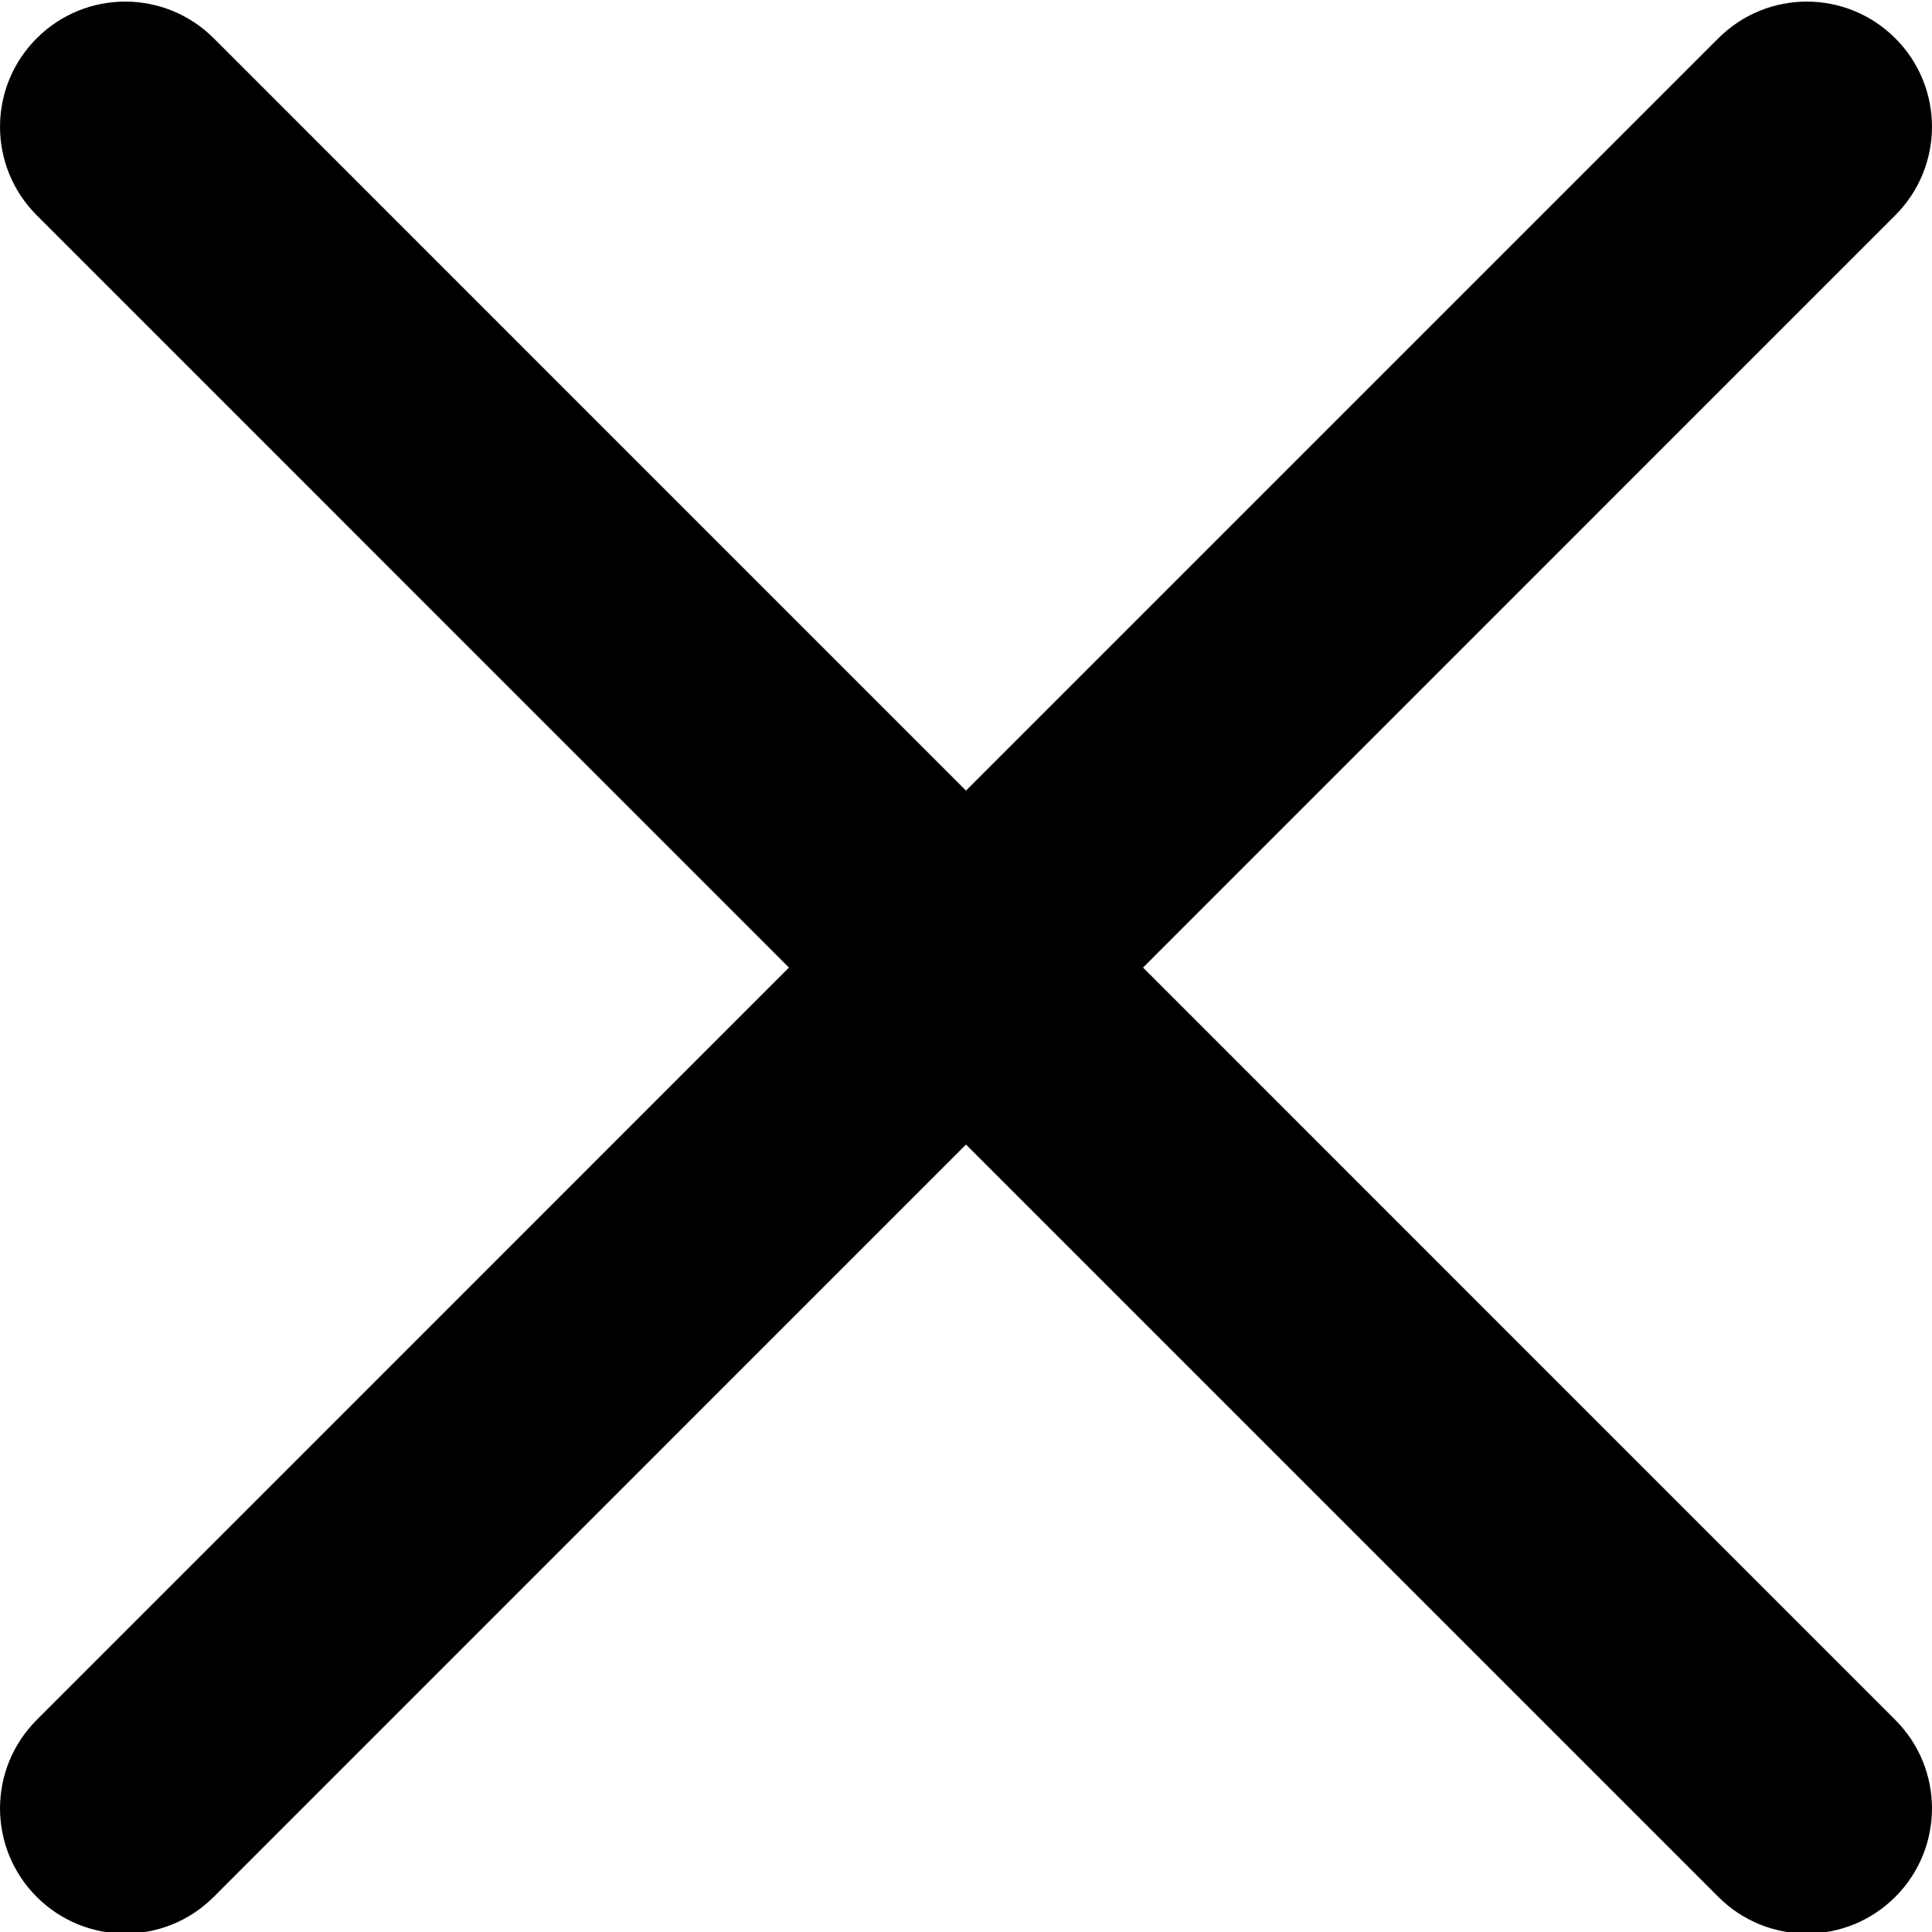<svg width="22" height="22" viewBox="0 0 22 22" fill="none" xmlns="http://www.w3.org/2000/svg">
<path d="M13.016 11.018L21.582 2.451C22.139 1.894 22.139 0.993 21.582 0.436C21.025 -0.121 20.124 -0.121 19.567 0.436L11 9.003L2.434 0.436C1.876 -0.121 0.975 -0.121 0.418 0.436C-0.139 0.993 -0.139 1.894 0.418 2.451L8.984 11.018L0.418 19.585C-0.139 20.142 -0.139 21.043 0.418 21.6C0.696 21.878 1.061 22.018 1.426 22.018C1.791 22.018 2.156 21.878 2.434 21.6L11 13.033L19.567 21.6C19.845 21.878 20.209 22.018 20.574 22.018C20.939 22.018 21.304 21.878 21.582 21.6C22.139 21.043 22.139 20.142 21.582 19.585L13.016 11.018Z" fill="black"/>
</svg>
